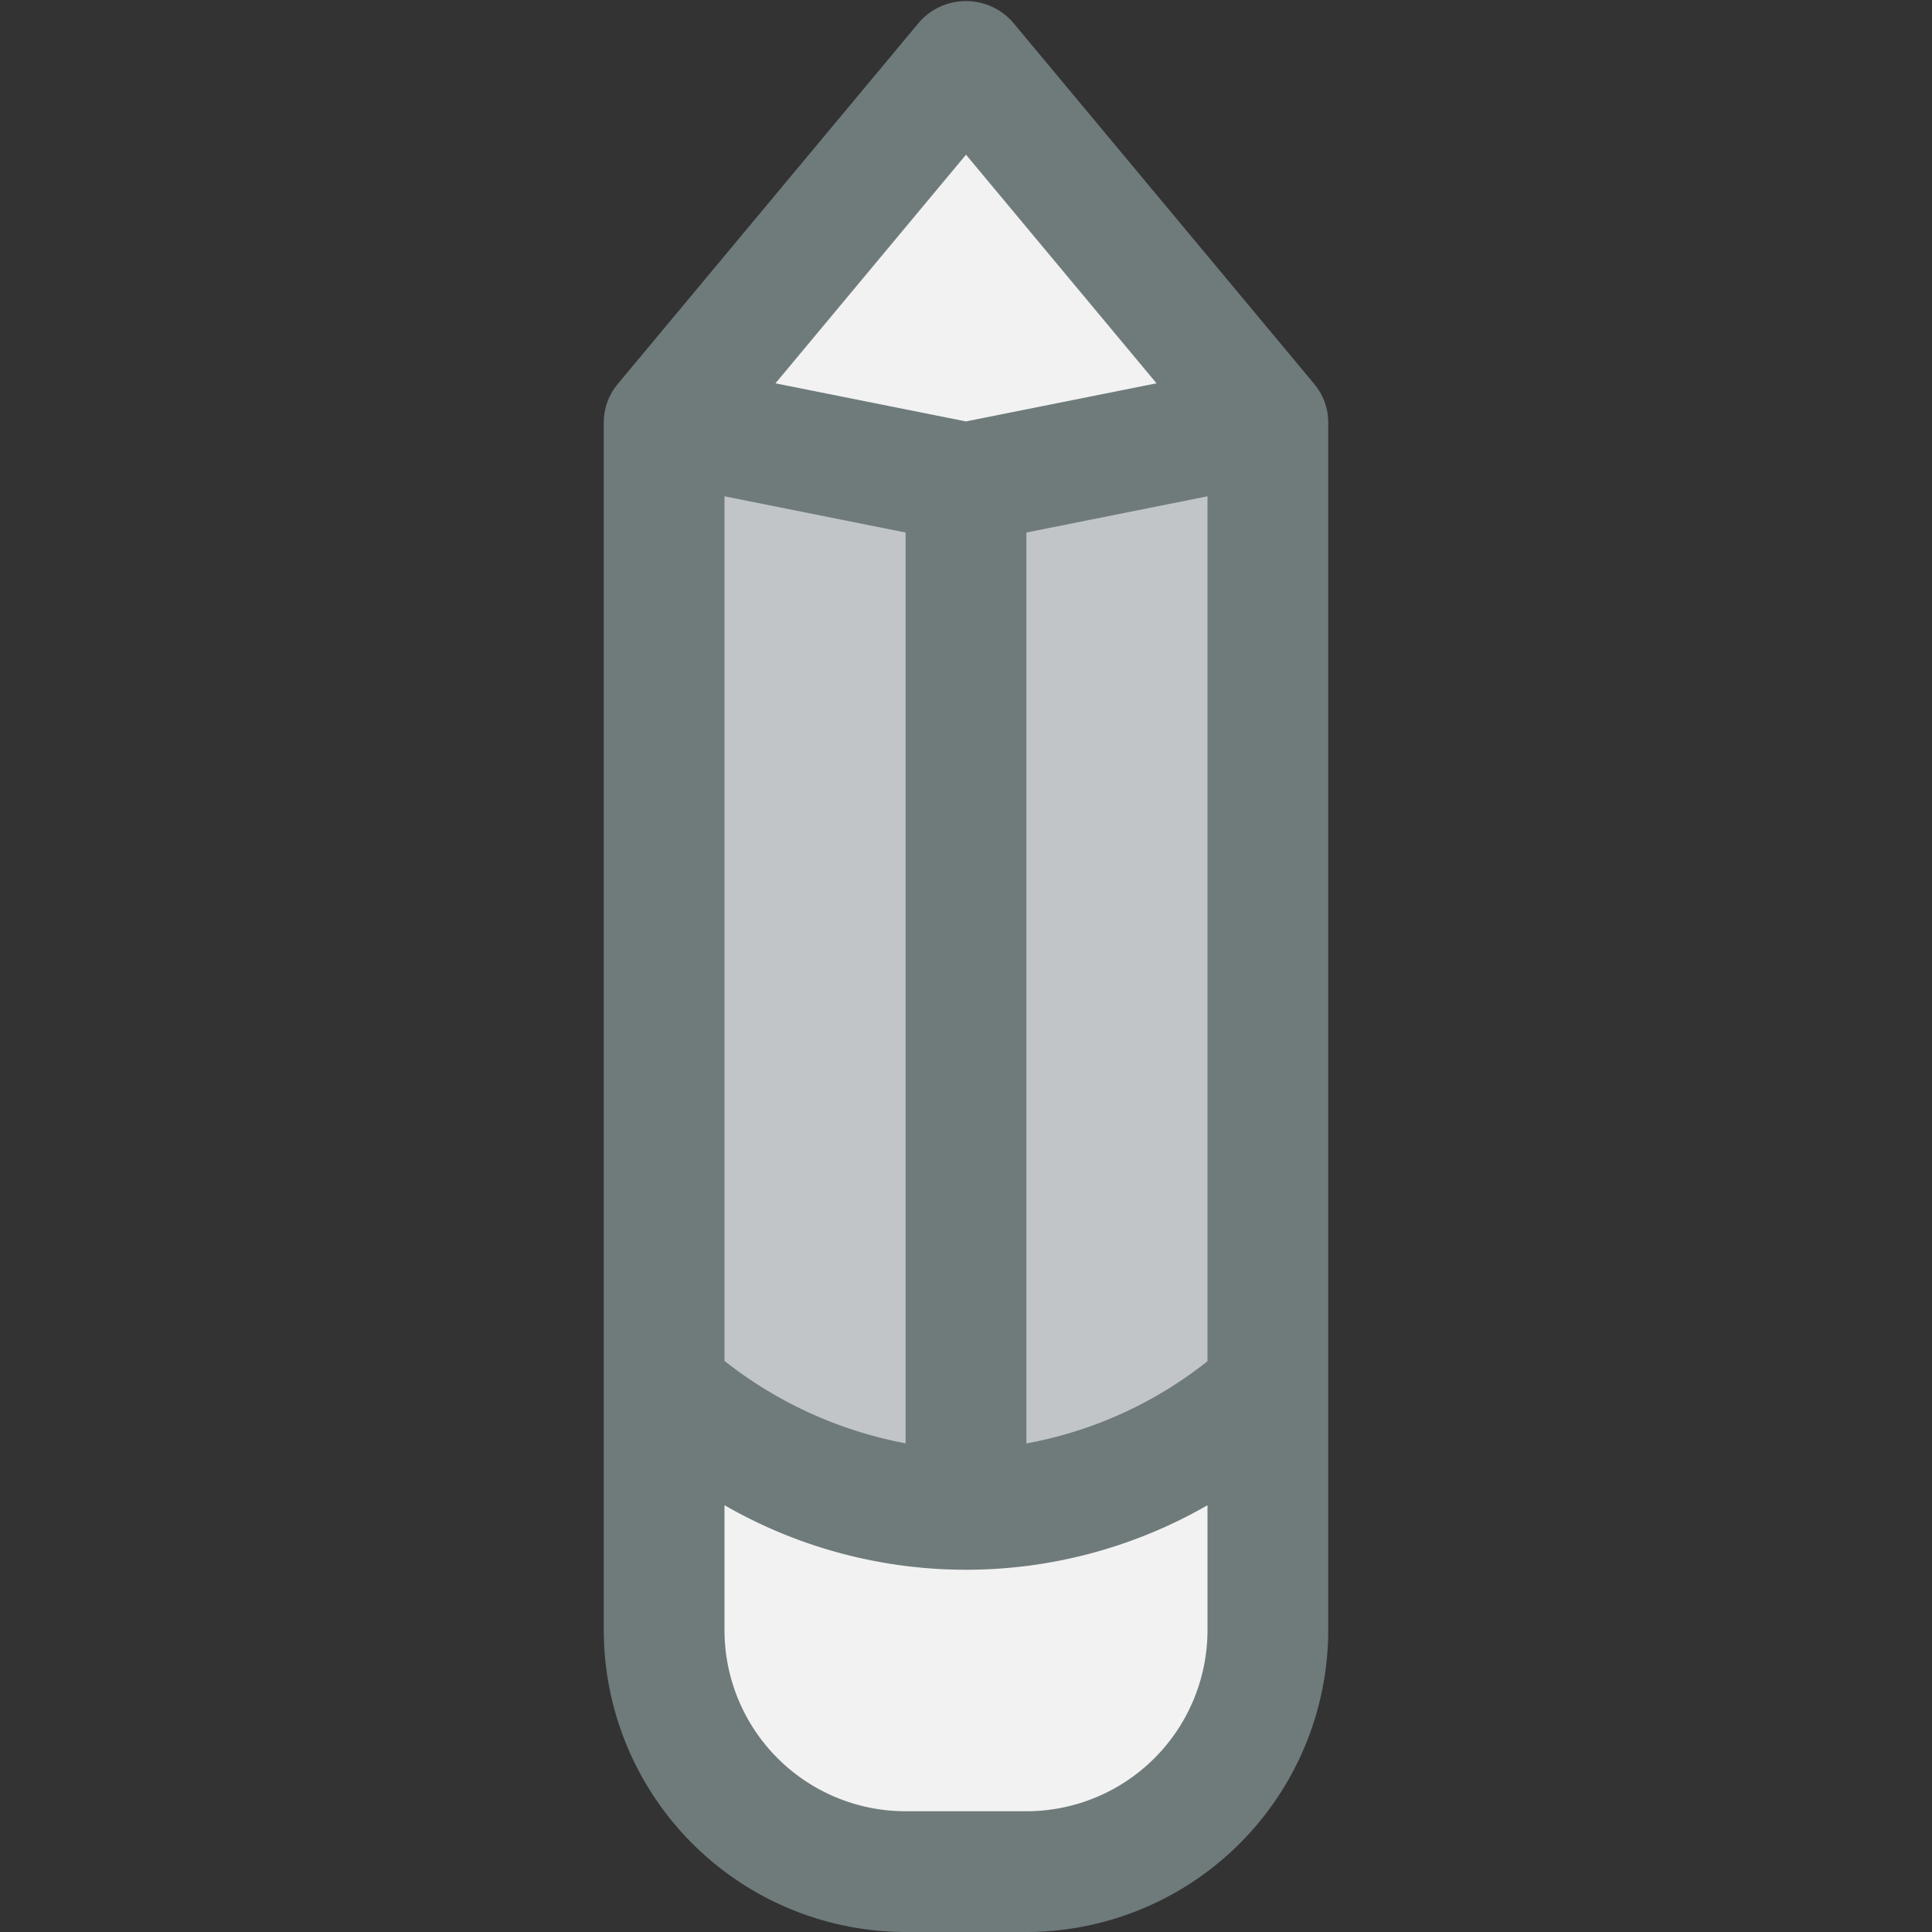 <svg xmlns="http://www.w3.org/2000/svg" viewBox="0 0 32 32"><rect x="0" y="0" width="32" height="32" fill="#333333" stroke="none"/><title>19-Pencil</title><g id="_19-Pencil" data-name="19-Pencil"><polygon points="16 1 21 7 16 8 11 7 16 1" style="fill:#f2f2f2"/><path d="M21,23v4a4,4,0,0,1-4,4H15a4,4,0,0,1-4-4V23a7.651,7.651,0,0,0,5,2A7.651,7.651,0,0,0,21,23Z" style="fill:#f2f2f2"/><path d="M21,7V23a7.651,7.651,0,0,1-5,2V8Z" style="fill:#c1c5c8"/><path d="M16,8V25a7.651,7.651,0,0,1-5-2V7Z" style="fill:#c1c5c8"/><path d="M21.768,6.36l-5-6a1.033,1.033,0,0,0-1.536,0l-5,6A1,1,0,0,0,10,7V27a5.006,5.006,0,0,0,5,5h2a5.006,5.006,0,0,0,5-5V7A1,1,0,0,0,21.768,6.36ZM12,22.541V8.22l3,.6V23.906A6.9,6.9,0,0,1,12,22.541ZM17,8.82l3-.6V22.546a6.784,6.784,0,0,1-3,1.362ZM16,2.562l3.156,3.787L16,6.98l-3.156-.631ZM17,30H15a3,3,0,0,1-3-3V24.931a8.018,8.018,0,0,0,8,0V27A3,3,0,0,1,17,30Z" style="fill:#6f7a7b"/></g></svg>